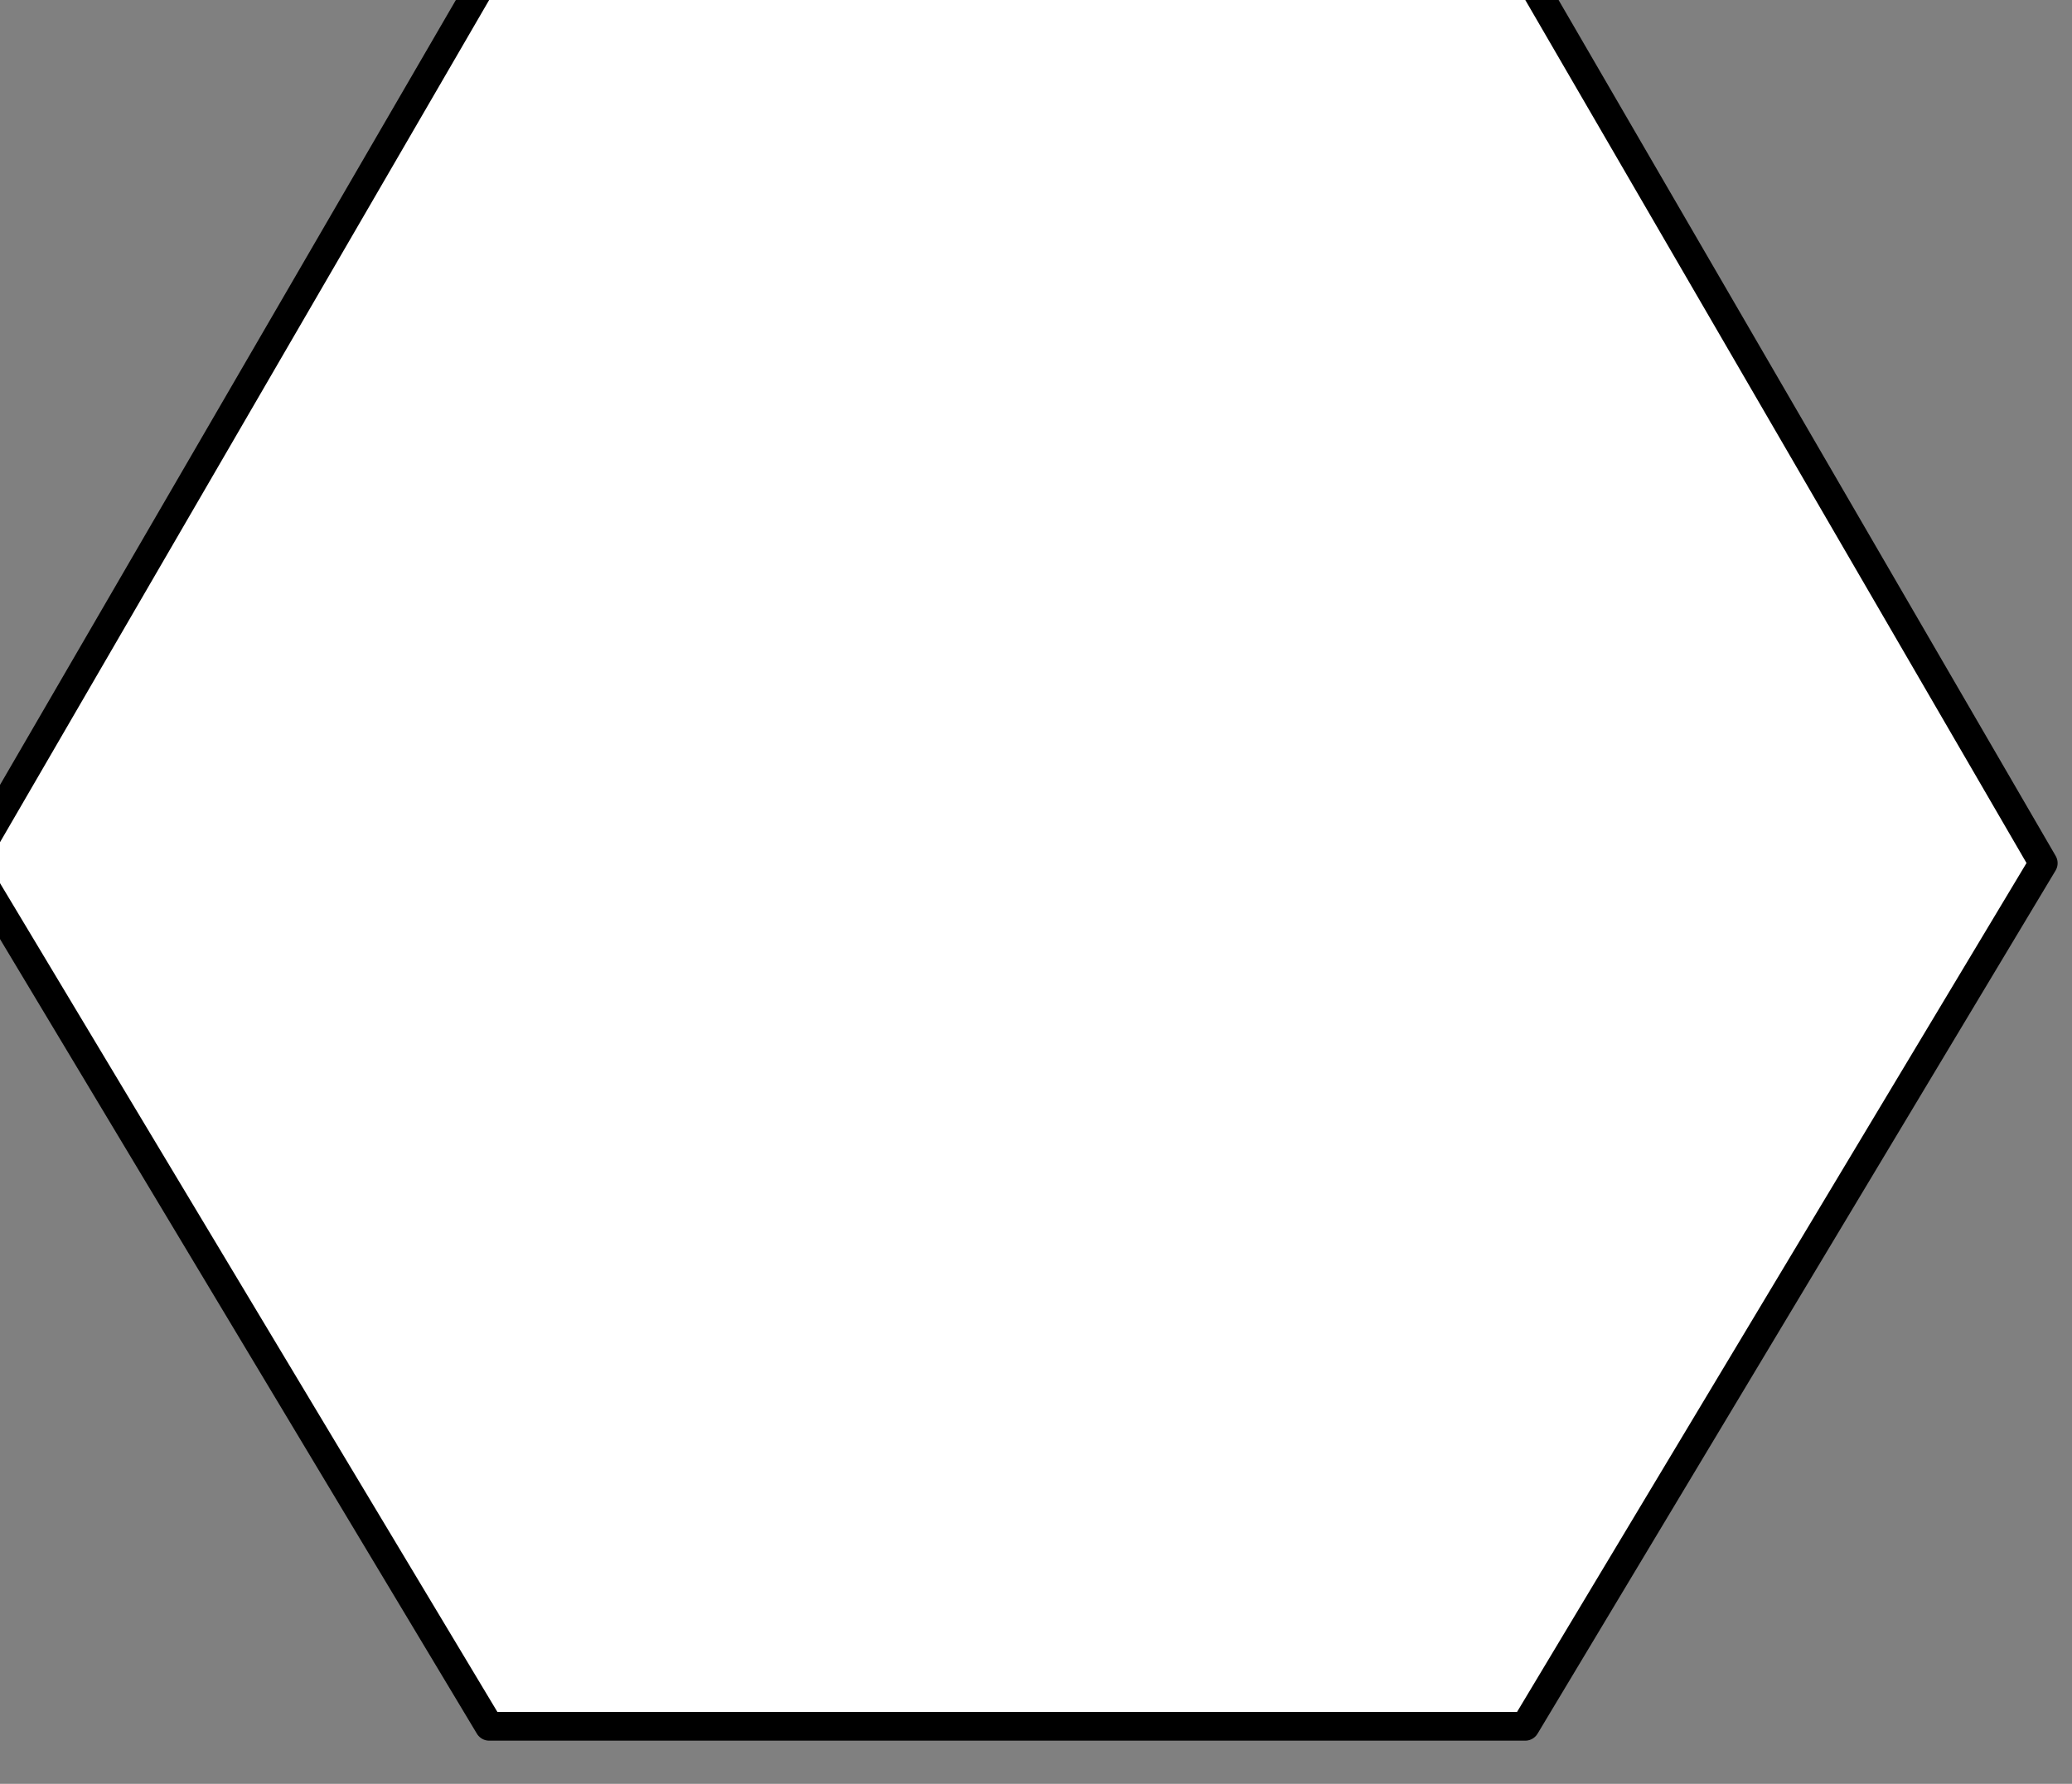 <svg xmlns="http://www.w3.org/2000/svg" xmlns:xlink="http://www.w3.org/1999/xlink" width="72" height="62" fill="#000" fill-opacity="1" stroke="#000" stroke-dasharray="none" stroke-dashoffset="0" stroke-linecap="square" stroke-linejoin="miter" stroke-miterlimit="10" stroke-opacity="1" stroke-width="1" color-interpolation="auto" color-rendering="auto" contentScriptType="text/ecmascript" contentStyleType="text/css" font-family="'Dialog'" font-size="12" font-style="normal" font-weight="normal" image-rendering="auto" preserveAspectRatio="xMidYMid meet" shape-rendering="auto" text-rendering="auto" version="1.0" zoomAndPan="magnify"><rect width="100%" height="100%" fill="#808080" stroke="none"/><g><g fill="#fff" stroke="#fff"><path stroke="none" d="M-1 30 L17 60 L53 60 L71 30 L53 -1 L17 -1 Z"/></g><g stroke-linecap="round" stroke-linejoin="round"><path fill="none" d="M-1 30 L17 60 L53 60 L71 30 L53 -1 L17 -1 Z"/></g></g></svg>